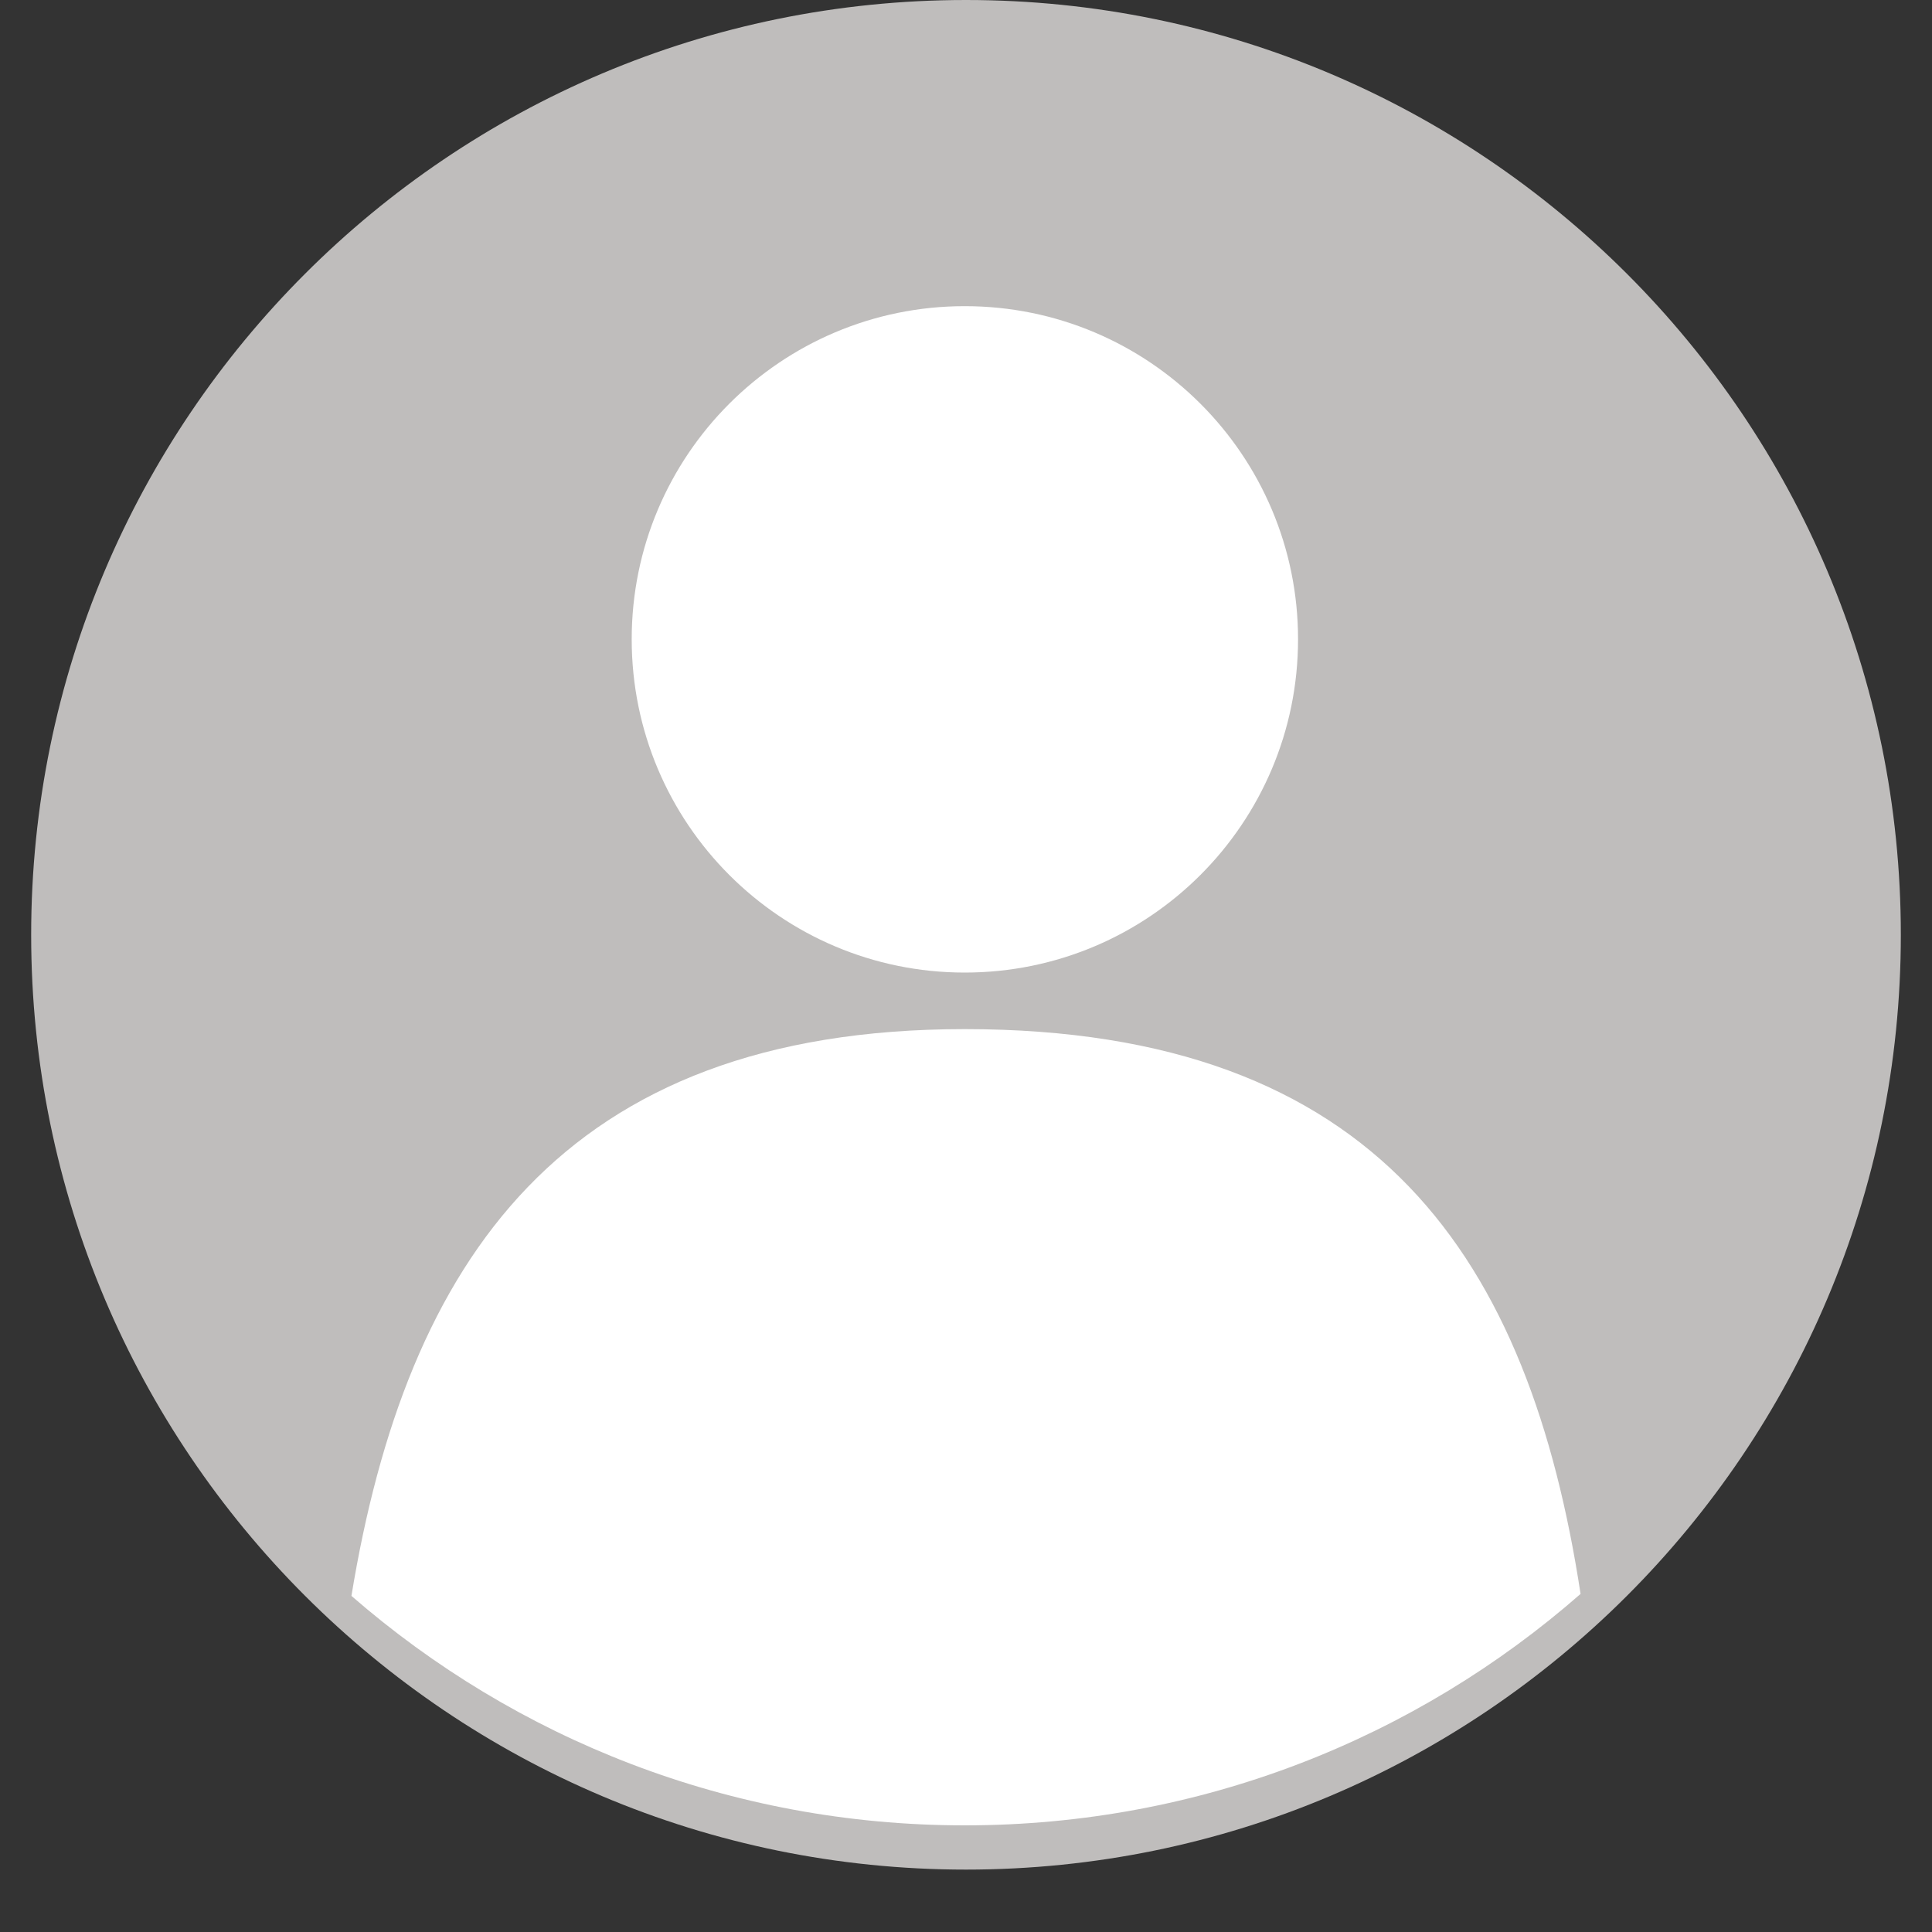 <svg xmlns="http://www.w3.org/2000/svg" xmlns:xlink="http://www.w3.org/1999/xlink" width="40" zoomAndPan="magnify" viewBox="0 0 30 30" height="40" preserveAspectRatio="xMidYMid meet" version="1.0"><rect x="0" y="0" width="30" height="30" fill="#333333" stroke="none"/><defs><clipPath id="35d0ad0f18"><path d="M 0.484 0 L 29.516 0 L 29.516 29.031 L 0.484 29.031 Z M 0.484 0 " clip-rule="nonzero"/></clipPath></defs><g clip-path="url(#35d0ad0f18)"><path fill="#bfbdbc" d="M 29.516 14.516 C 29.516 22.531 23.016 29.031 15 29.031 C 6.984 29.031 0.484 22.531 0.484 14.516 C 0.484 6.5 6.984 0 15 0 C 23.016 0 29.516 6.5 29.516 14.516 " fill-opacity="1" fillRule="nonzero"/></g><path fill="#ffffff" d="M 20.156 9.926 C 20.156 12.785 17.84 15.102 14.98 15.102 C 12.125 15.102 9.809 12.785 9.809 9.926 C 9.809 7.07 12.125 4.754 14.98 4.754 C 17.84 4.754 20.156 7.07 20.156 9.926 " fill-opacity="1" fillRule="nonzero"/><path fill="#ffffff" d="M 14.98 28.344 C 18.645 28.344 21.988 26.988 24.543 24.75 C 23.75 19.574 21.414 15.98 14.98 15.98 C 8.73 15.98 6.309 19.59 5.457 24.781 C 8.008 27 11.336 28.344 14.98 28.344 " fill-opacity="1" fillRule="nonzero"/></svg>